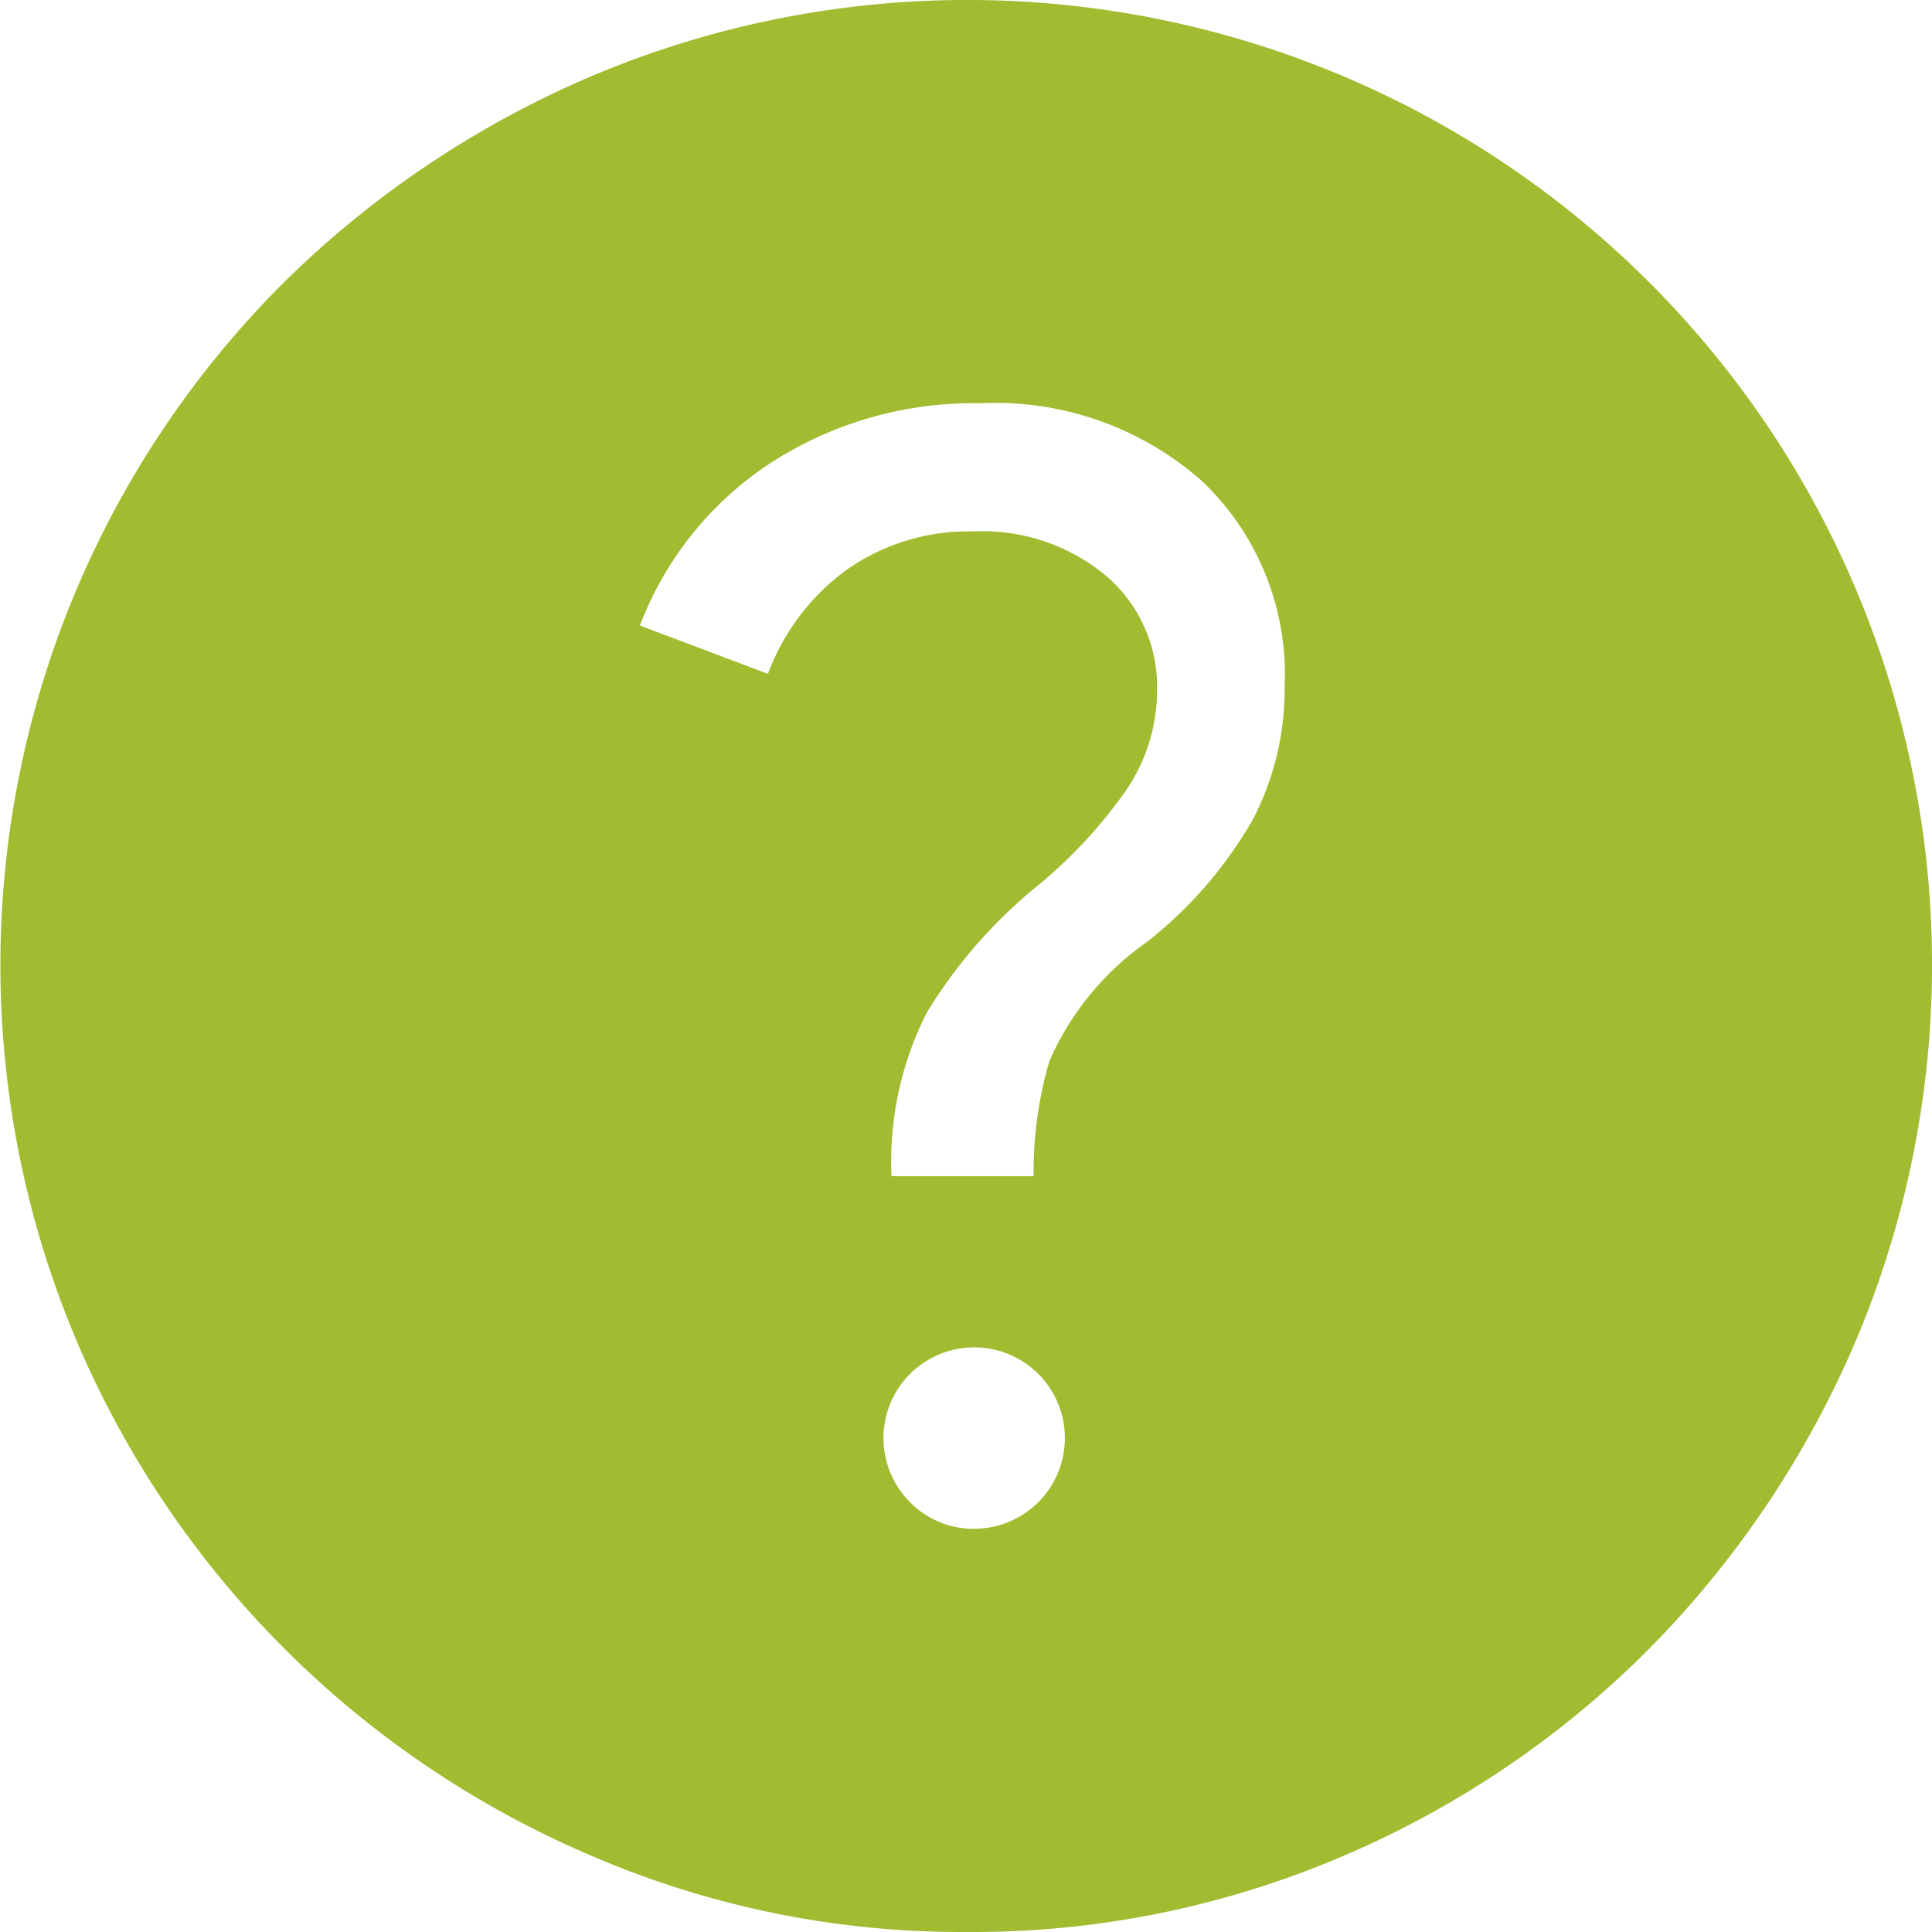 <svg xmlns="http://www.w3.org/2000/svg" width="18" height="18" viewBox="0 0 18 18">
  <path id="help_FILL1_wght400_GRAD0_opsz48" d="M13.09,18.243A.845.845,0,1,0,12.483,18,.826.826,0,0,0,13.09,18.243ZM12.3,14.958H13.63a3.683,3.683,0,0,1,.146-1.069,2.649,2.649,0,0,1,.911-1.114,3.937,3.937,0,0,0,.99-1.148,2.642,2.642,0,0,0,.292-1.237,2.484,2.484,0,0,0-.776-1.913,2.907,2.907,0,0,0-2.059-.72,3.478,3.478,0,0,0-1.946.551A3.148,3.148,0,0,0,9.962,9.828l1.193.45A2.1,2.1,0,0,1,11.9,9.3a1.979,1.979,0,0,1,1.17-.349,1.8,1.8,0,0,1,1.238.416,1.36,1.36,0,0,1,.472,1.069,1.654,1.654,0,0,1-.293.934,4.482,4.482,0,0,1-.855.911,4.576,4.576,0,0,0-1,1.159,3.063,3.063,0,0,0-.326,1.519ZM13,22a8.708,8.708,0,0,1-3.487-.709,9.068,9.068,0,0,1-4.8-4.8,8.99,8.99,0,0,1,0-7A8.994,8.994,0,0,1,6.644,6.632,9.226,9.226,0,0,1,9.512,4.709a8.99,8.99,0,0,1,7,0A8.986,8.986,0,0,1,21.291,9.49a8.99,8.99,0,0,1,0,7,9.226,9.226,0,0,1-1.924,2.869,8.994,8.994,0,0,1-2.858,1.935A8.764,8.764,0,0,1,13,22Z" transform="translate(-4 -4)" fill="#a1bc31"/>
</svg>

